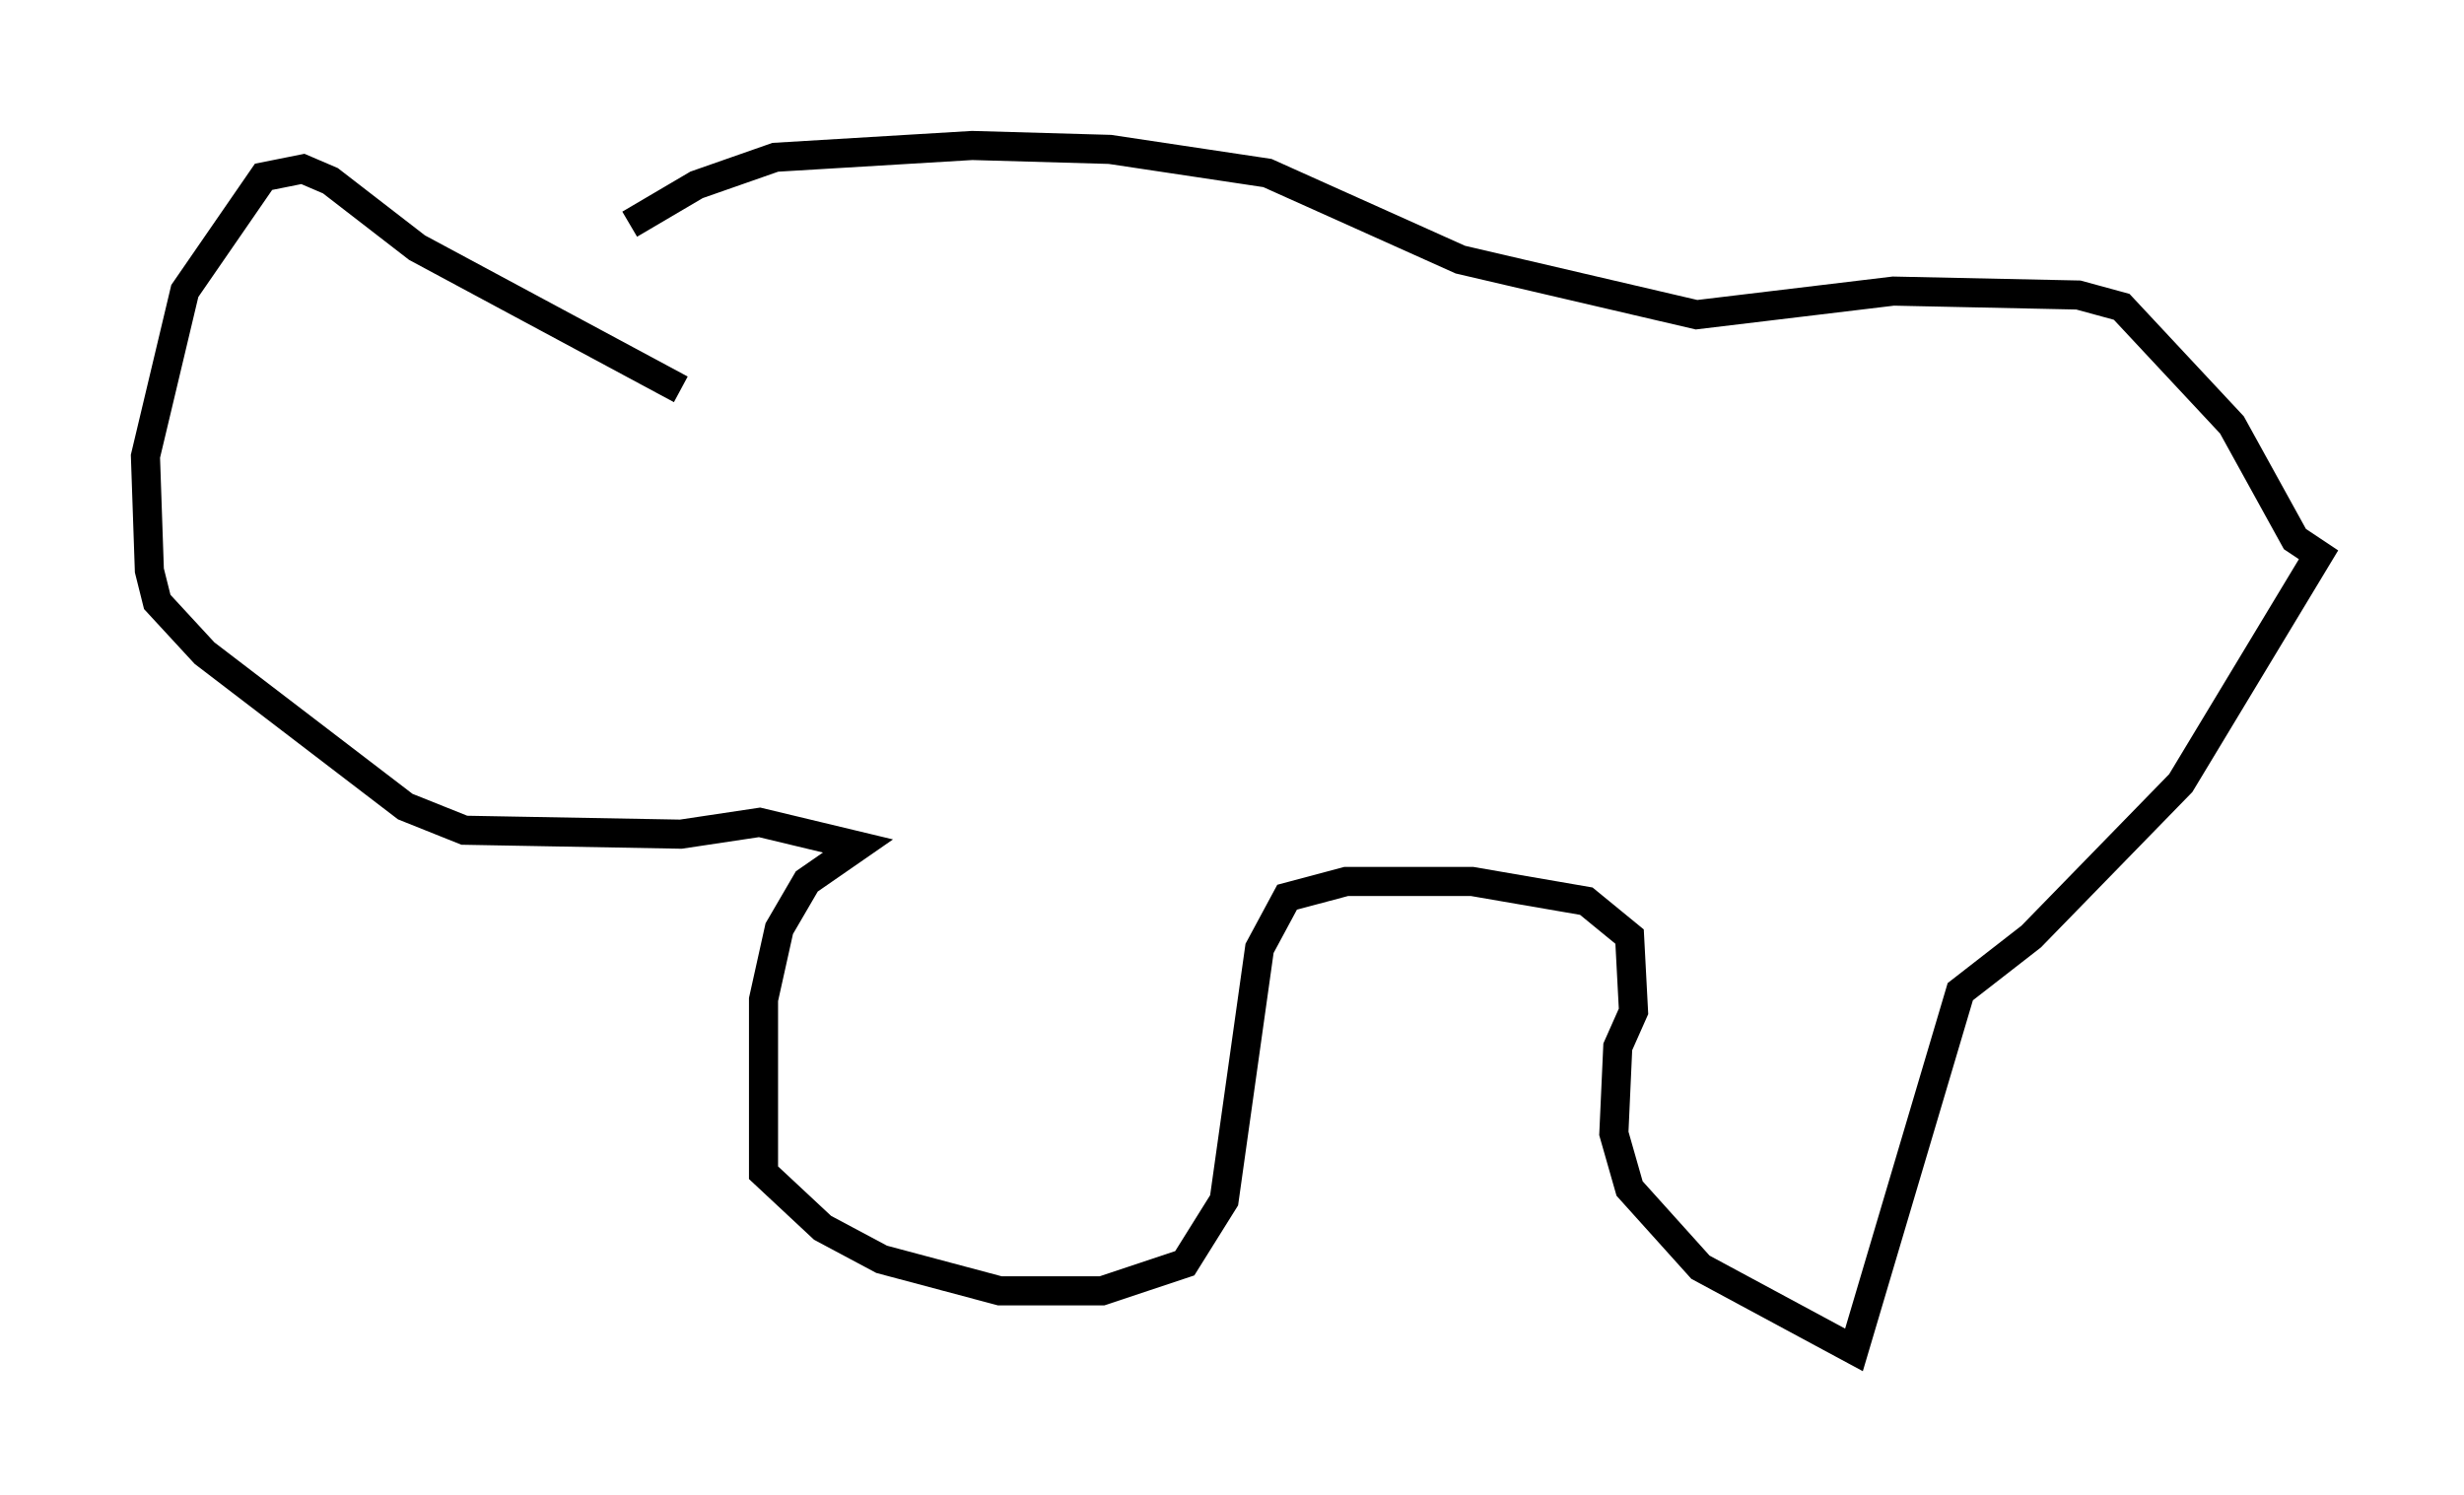 <?xml version="1.0" encoding="utf-8" ?>
<svg baseProfile="full" height="51.407" version="1.1" width="84.695" xmlns="http://www.w3.org/2000/svg" xmlns:ev="http://www.w3.org/2001/xml-events" xmlns:xlink="http://www.w3.org/1999/xlink"><defs /><rect fill="white" height="51.407" width="84.695" x="0" y="0" /><path d="M19.208, 10.819 m2.436, -3.112 l2.3, -1.353 2.706, -0.947 l6.766, -0.406 4.736, 0.135 l5.413, 0.812 6.631, 2.977 l8.119, 1.894 6.766, -0.812 l6.36, 0.135 1.488, 0.406 l3.789, 4.059 2.165, 3.924 l0.812, 0.541 -4.736, 7.848 l-5.142, 5.277 -2.436, 1.894 l-3.654, 12.314 -5.277, -2.842 l-2.436, -2.706 -0.541, -1.894 l0.135, -2.977 0.541, -1.218 l-0.135, -2.571 -1.488, -1.218 l-3.924, -0.677 -4.33, 0.0 l-2.03, 0.541 -0.947, 1.759 l-1.218, 8.66 -1.353, 2.165 l-2.842, 0.947 -3.518, 0.0 l-4.059, -1.083 -2.03, -1.083 l-2.03, -1.894 0.0, -5.954 l0.541, -2.436 0.947, -1.624 l1.759, -1.218 -3.383, -0.812 l-2.706, 0.406 -7.442, -0.135 l-2.03, -0.812 -6.901, -5.277 l-1.624, -1.759 -0.271, -1.083 l-0.135, -3.924 1.353, -5.683 l2.706, -3.924 1.353, -0.271 l0.947, 0.406 2.977, 2.3 l9.066, 4.871 " fill="none" stroke="black" stroke-width="1" /></svg>